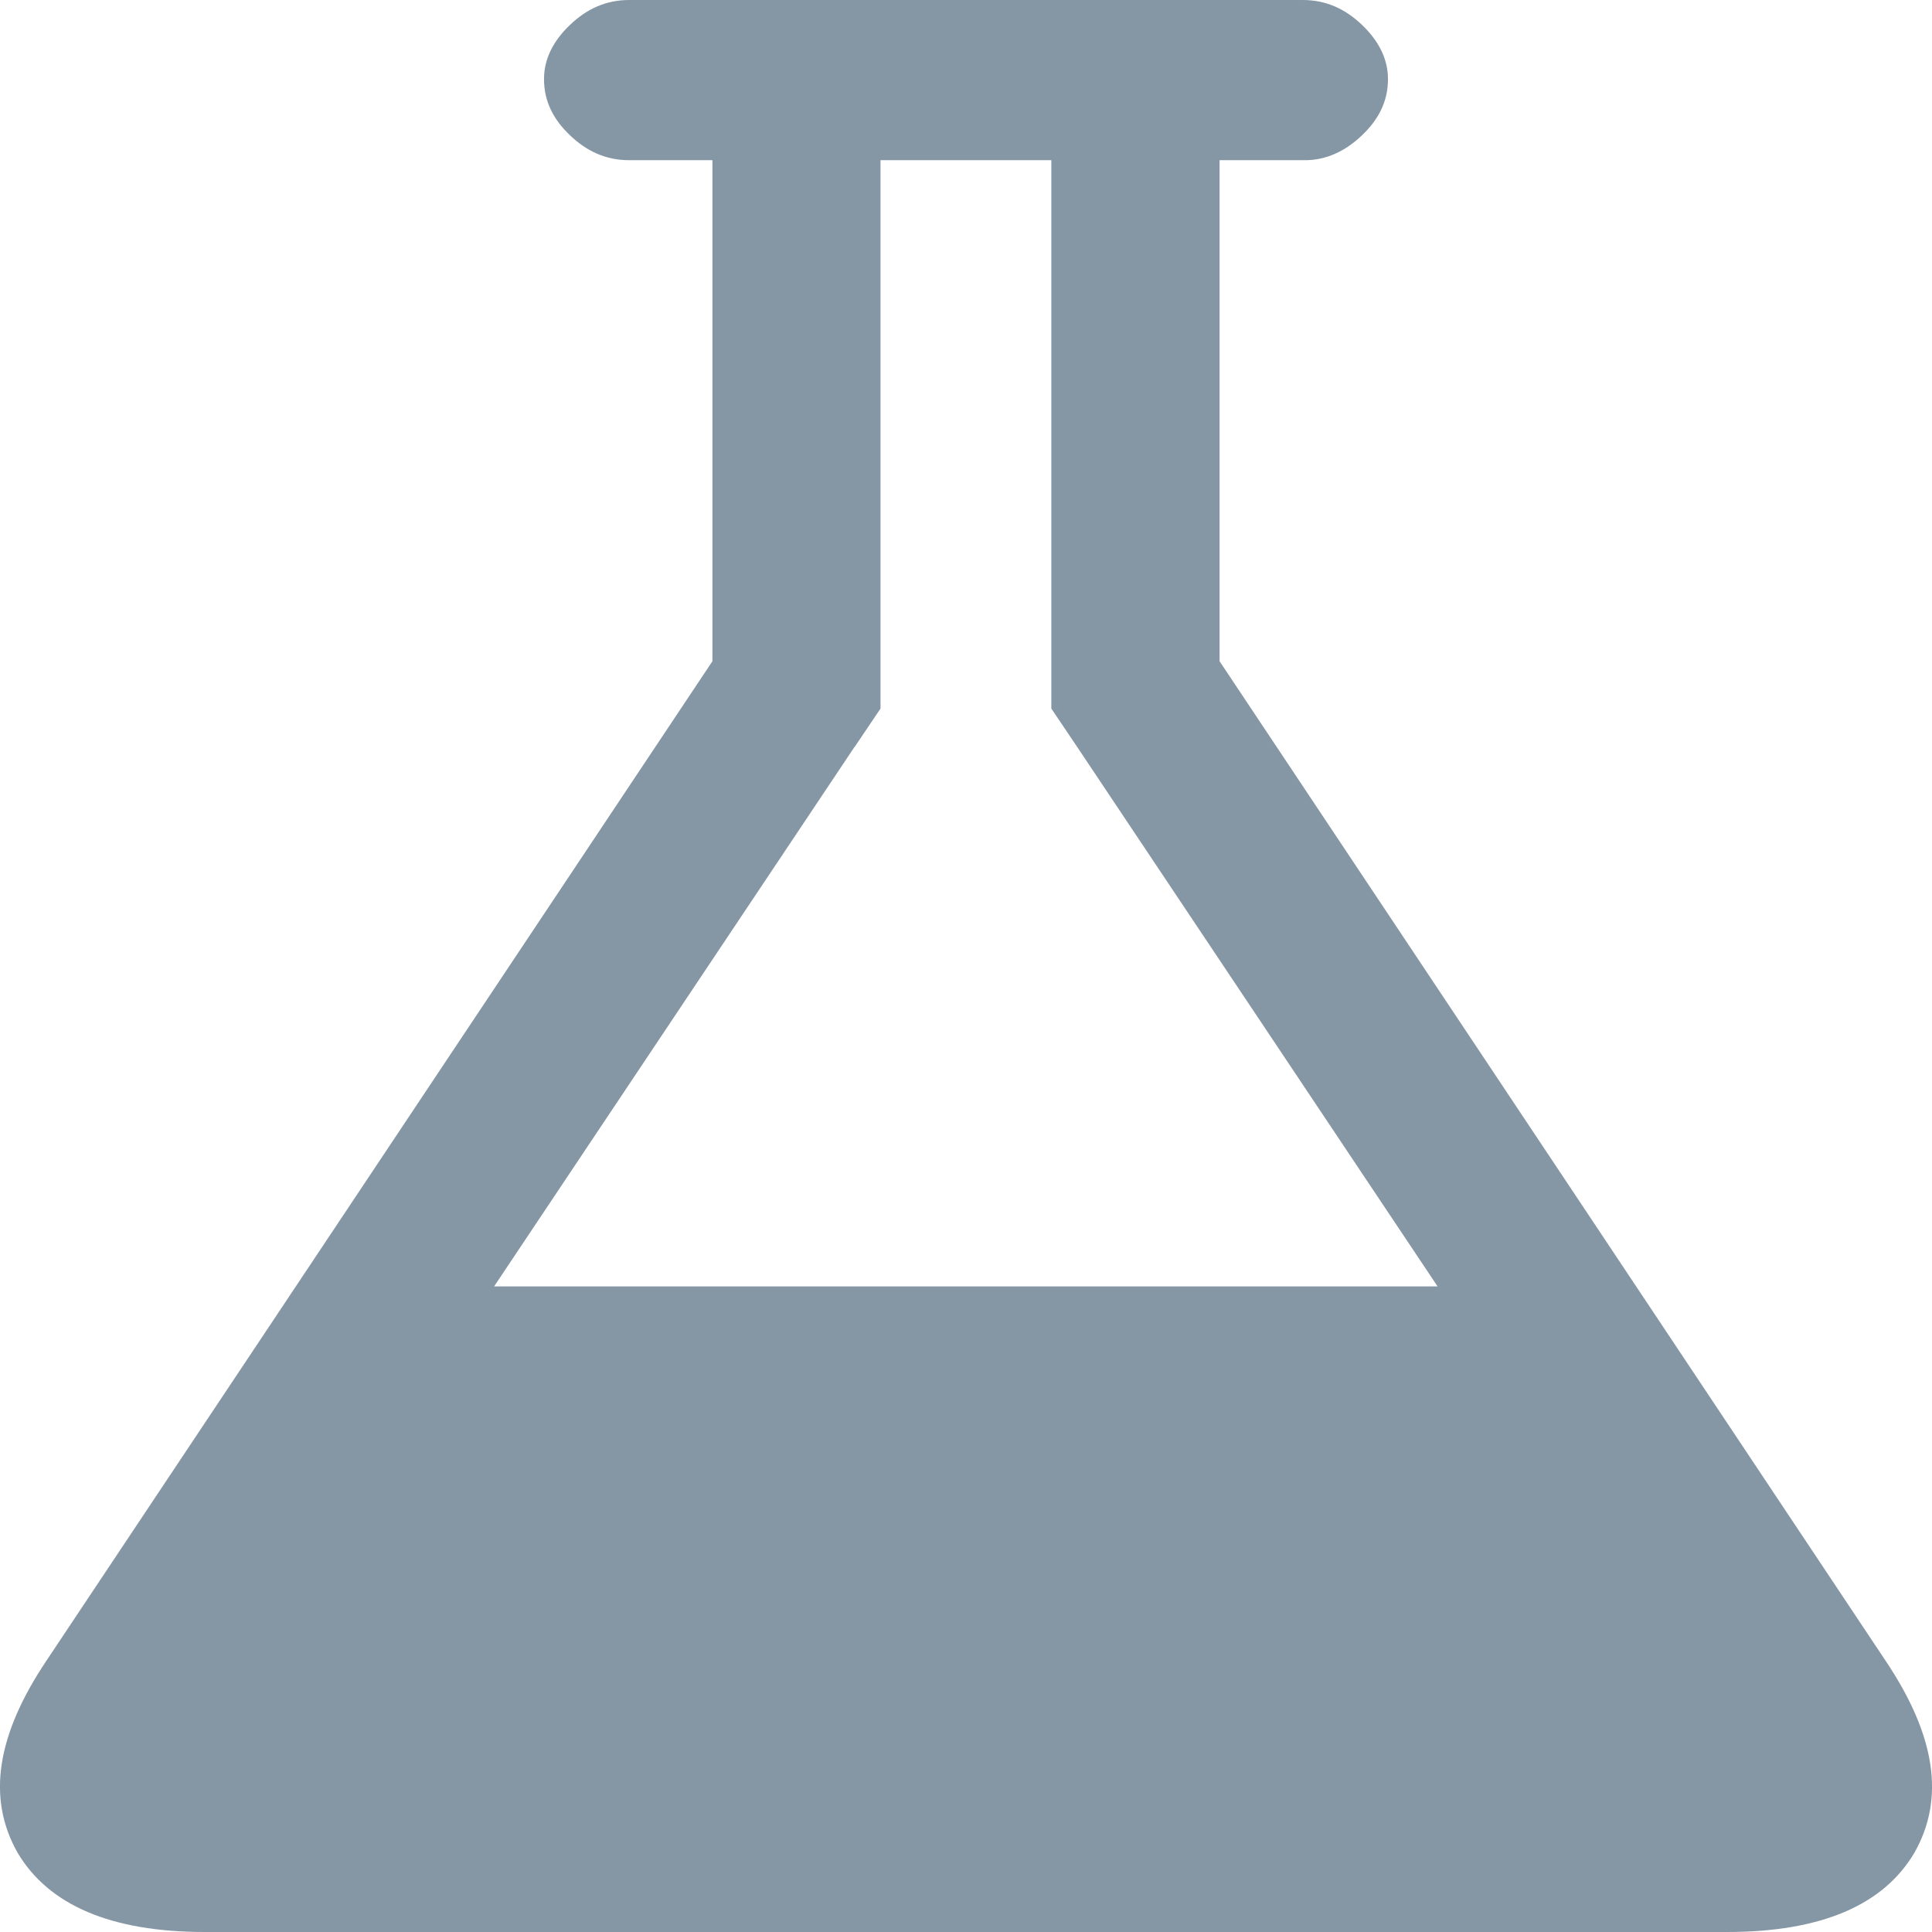 <svg width="12" height="12" viewBox="0 0 12 12" xmlns="http://www.w3.org/2000/svg" xmlns:sketch="http://www.bohemiancoding.com/sketch/ns"><title>Fill 205</title><desc>Created with Sketch.</desc><path d="M1.273 12h9.454c.588 0 .972-.169 1.163-.491.192-.337.133-.729-.177-1.192l-4.138-6.21v-3.112h.53c.133 0 .251-.056.354-.154.103-.098.162-.21.162-.35 0-.126-.059-.239-.162-.337-.103-.098-.221-.154-.368-.154h-4.182c-.147 0-.265.056-.368.154-.103.098-.162.21-.162.337 0 .14.059.252.162.35.103.098.221.154.368.154h.516v3.112l-4.138 6.21c-.31.463-.369.855-.177 1.192.192.322.575.491 1.163.491zm4.035-7.36l.161-.239v-3.406h1.061v3.406l.161.239 2.238 3.35h-5.86l2.238-3.35z" fill="#8596A5" sketch:type="MSShapeGroup"/></svg>